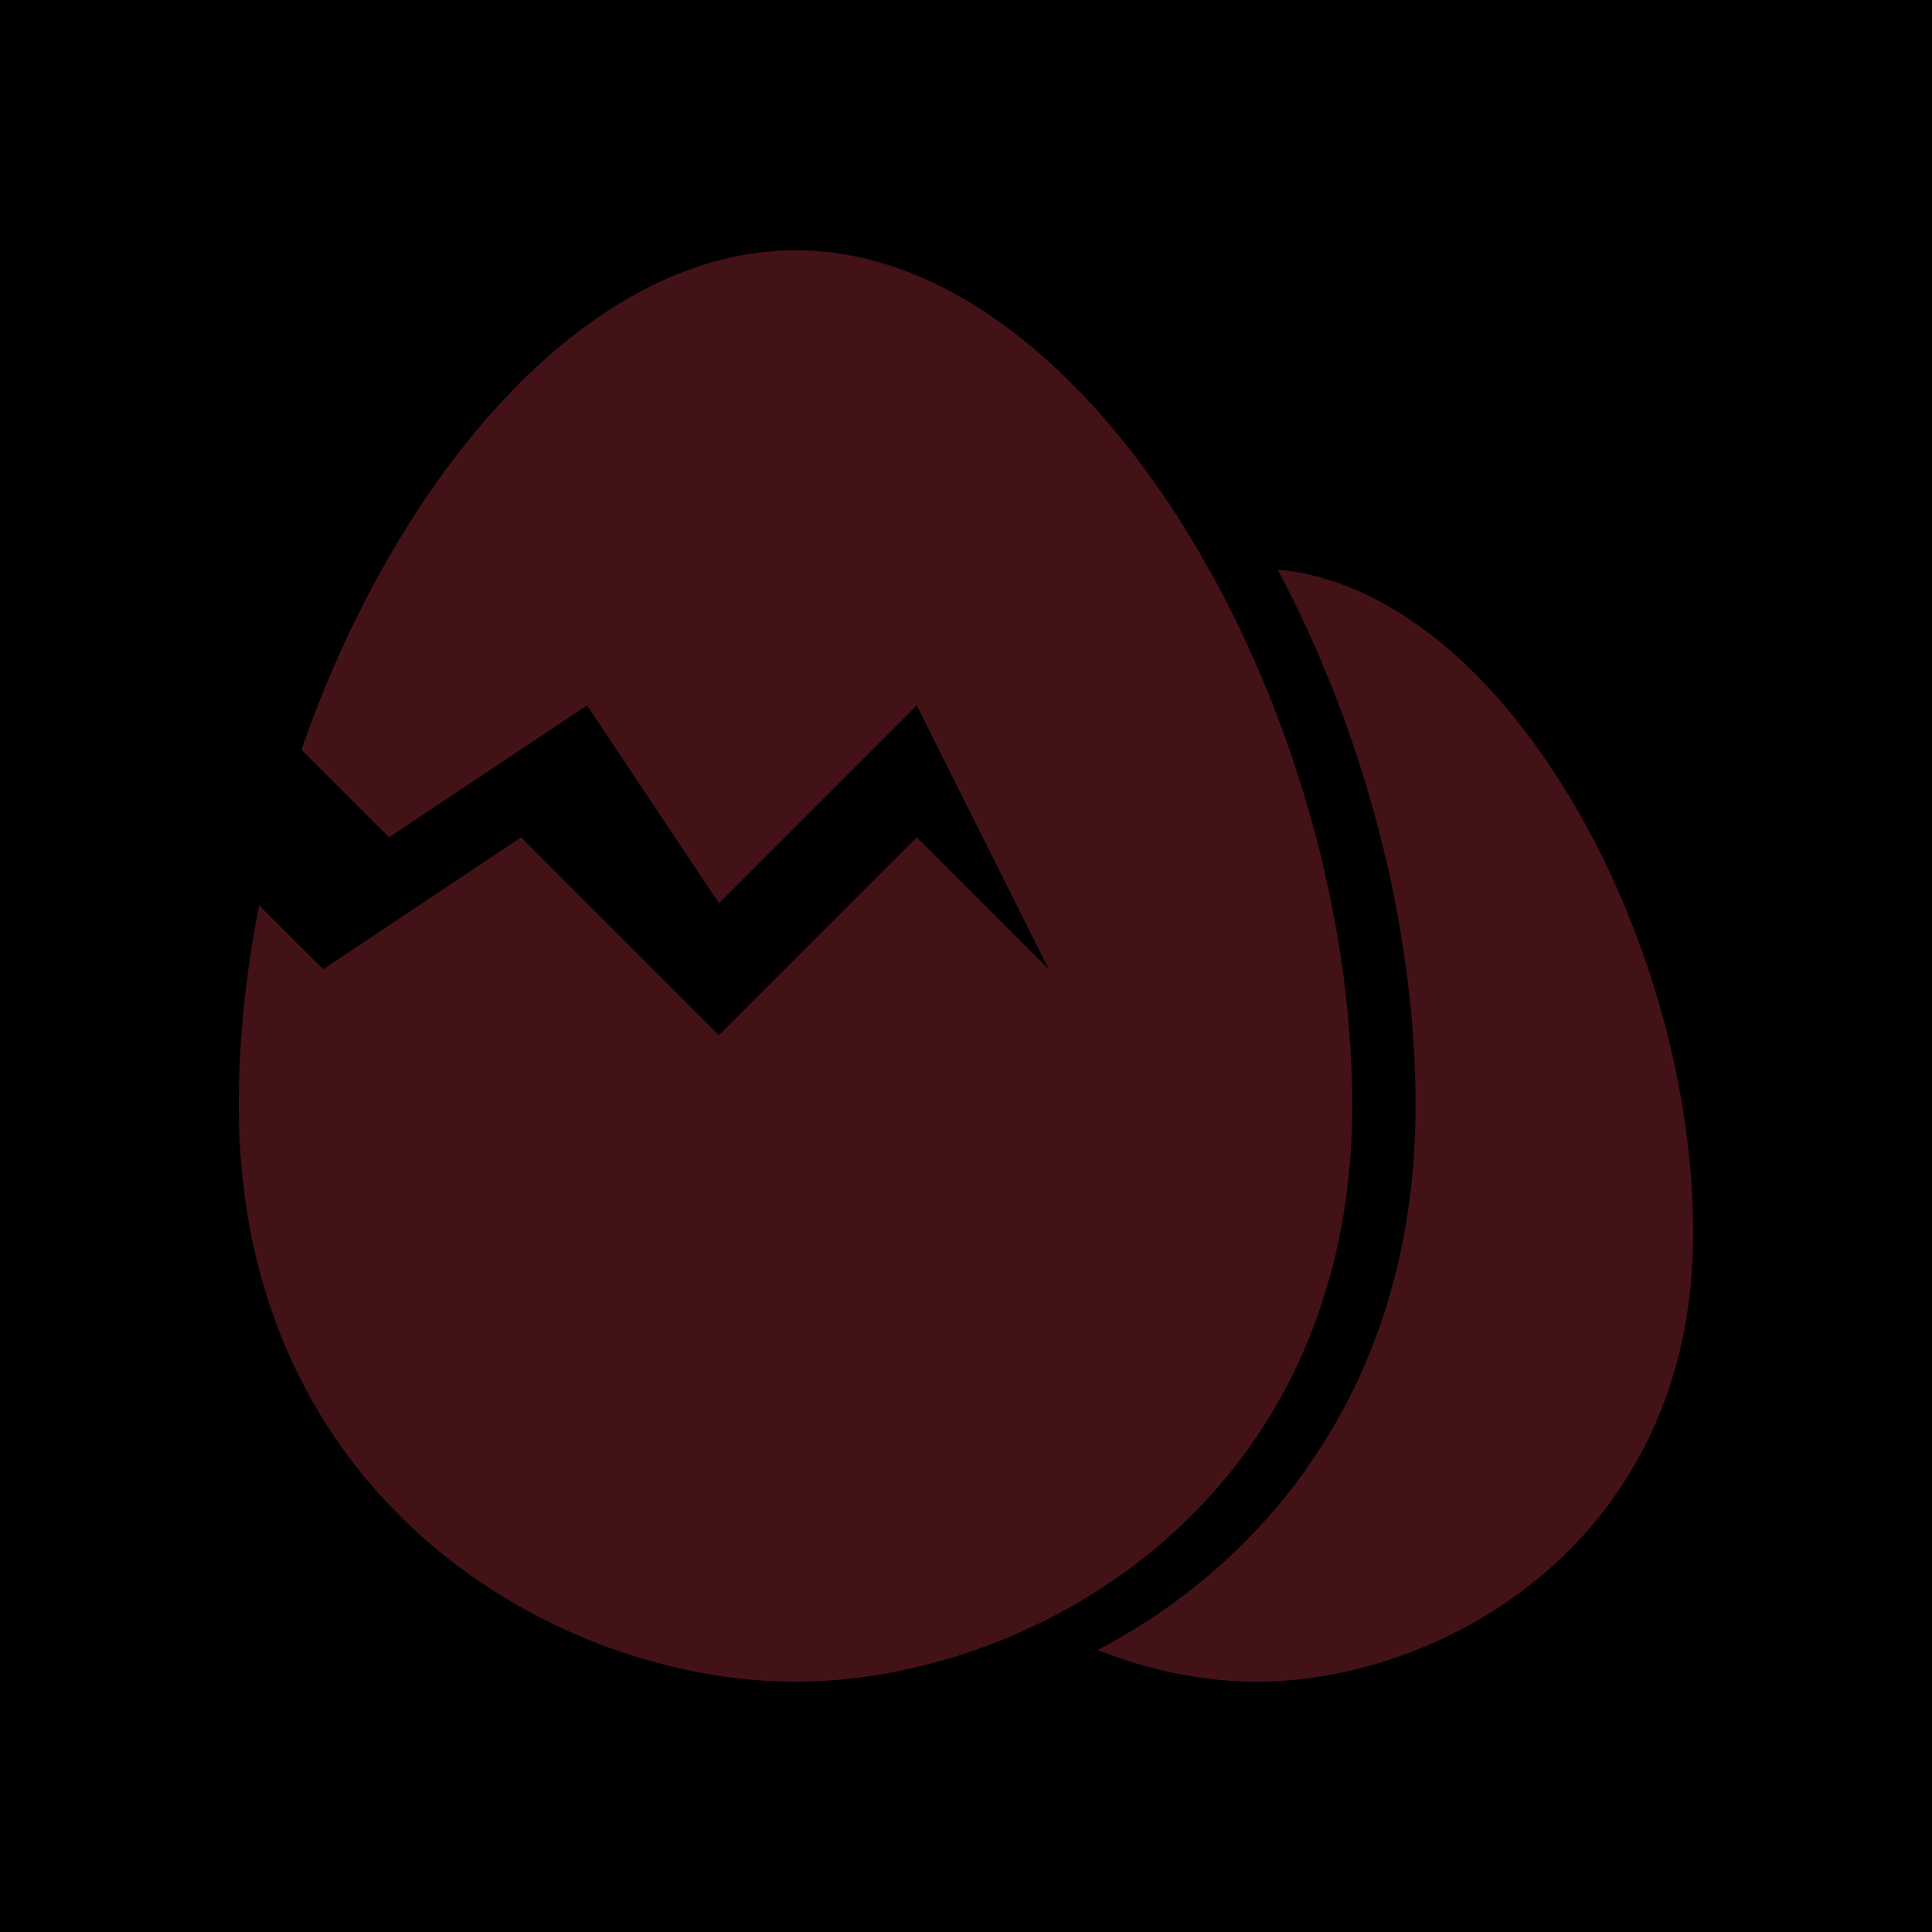 <?xml version="1.0" encoding="UTF-8"?>
<svg width="22px" height="22px" viewBox="0 0 22 22" version="1.1" xmlns="http://www.w3.org/2000/svg" xmlns:xlink="http://www.w3.org/1999/xlink">
    <title>Breed_icon_White</title>
    <defs>
        <rect id="path-1" x="0" y="0" width="22" height="22"></rect>
    </defs>
    <g id="Breed_icon_White" stroke="none" stroke-width="1" fill="none" fill-rule="evenodd">
        <g id="Breed_icon">
            <mask id="mask-2" fill="white">
                <use xlink:href="#path-1"></use>
            </mask>
            <use id="Mask" fill="#000000" fill-rule="nonzero" opacity="0" xlink:href="#path-1"></use>
            <path d="M14.549,6.486 C17.111,6.718 19.281,10.647 19.281,14.042 C19.281,17.543 16.435,19.15 14.309,19.15 C13.73,19.15 13.107,19.03 12.498,18.789 C12.972,18.542 13.415,18.241 13.813,17.896 C14.865,16.987 16.119,15.319 16.119,12.585 C16.119,10.549 15.533,8.333 14.549,6.486 Z M9.058,2.85 C12.453,2.85 15.398,8.085 15.398,12.585 C15.398,17.084 11.777,19.15 9.058,19.15 C6.339,19.15 2.719,17.084 2.719,12.585 C2.719,11.837 2.8,11.069 2.951,10.309 L2.951,10.309 L3.68,11.037 L5.933,9.535 L8.187,11.789 L10.44,9.535 L11.943,11.037 L10.44,8.033 L8.187,10.286 L6.685,8.033 C5.933,8.536 5.182,9.032 4.431,9.535 L4.431,9.535 L3.433,8.537 C4.508,5.437 6.672,2.85 9.058,2.85 Z" id="fill" fill="#431216" mask="url(#mask-2)"></path>
        </g>
    </g>
</svg>